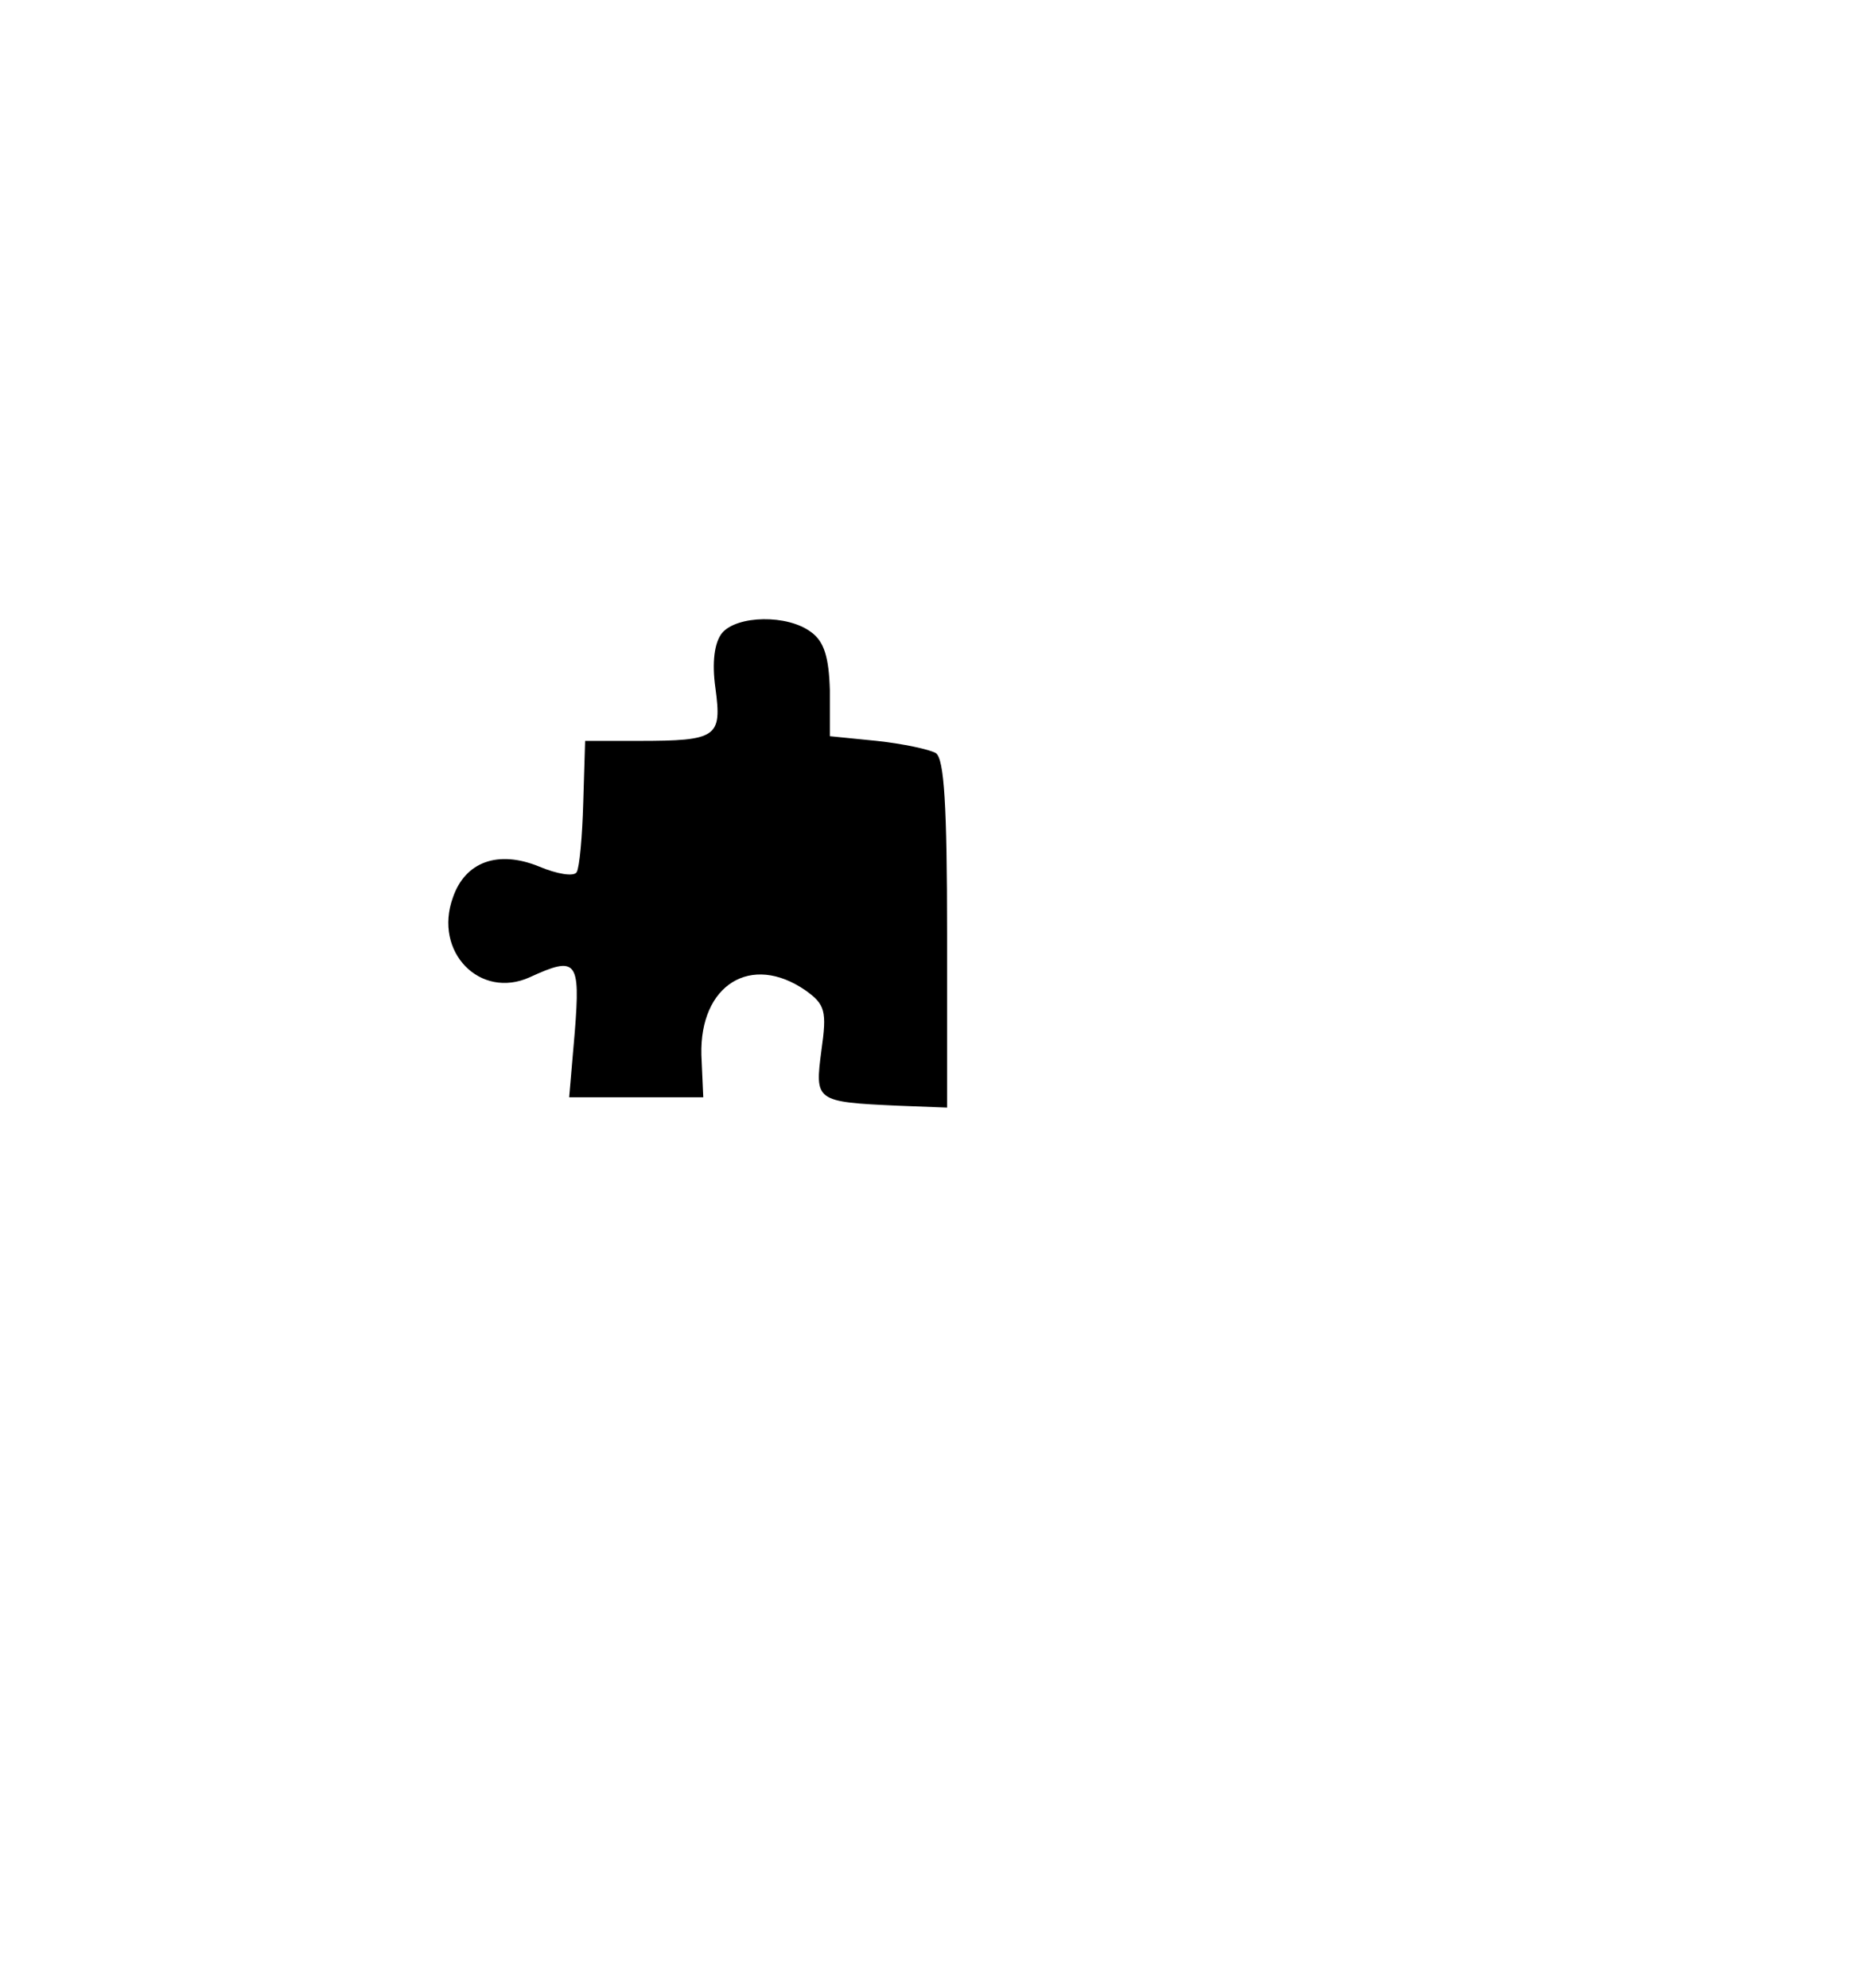 <?xml version="1.0" standalone="no"?>
<!DOCTYPE svg PUBLIC "-//W3C//DTD SVG 20010904//EN"
 "http://www.w3.org/TR/2001/REC-SVG-20010904/DTD/svg10.dtd">
<svg version="1.0" xmlns="http://www.w3.org/2000/svg"
 width="199pt" height="212pt" viewBox="0 0 199 212"
 preserveAspectRatio="xMidYMid meet">
<g transform="translate(0,212) scale(0.1,-0.1)"
fill="#000000" stroke="none">
<path d="M770 1445 c-8 -10 -11 -31 -7 -59 7 -52 2 -56 -82 -56 l-57 0 -2 -66
c-1 -36 -4 -69 -7 -74 -3 -5 -21 -2 -40 6 -44 18 -79 5 -92 -33 -21 -58 29
-109 82 -85 50 23 54 18 48 -58 l-6 -70 72 0 71 0 -2 45 c-2 75 53 109 111 69
21 -15 23 -22 17 -64 -7 -54 -7 -55 82 -59 l52 -2 0 185 c0 137 -3 187 -12
193 -7 4 -35 10 -63 13 l-50 5 0 49 c-1 35 -6 52 -20 62 -25 19 -79 18 -95 -1z"/>
</g>
</svg>
